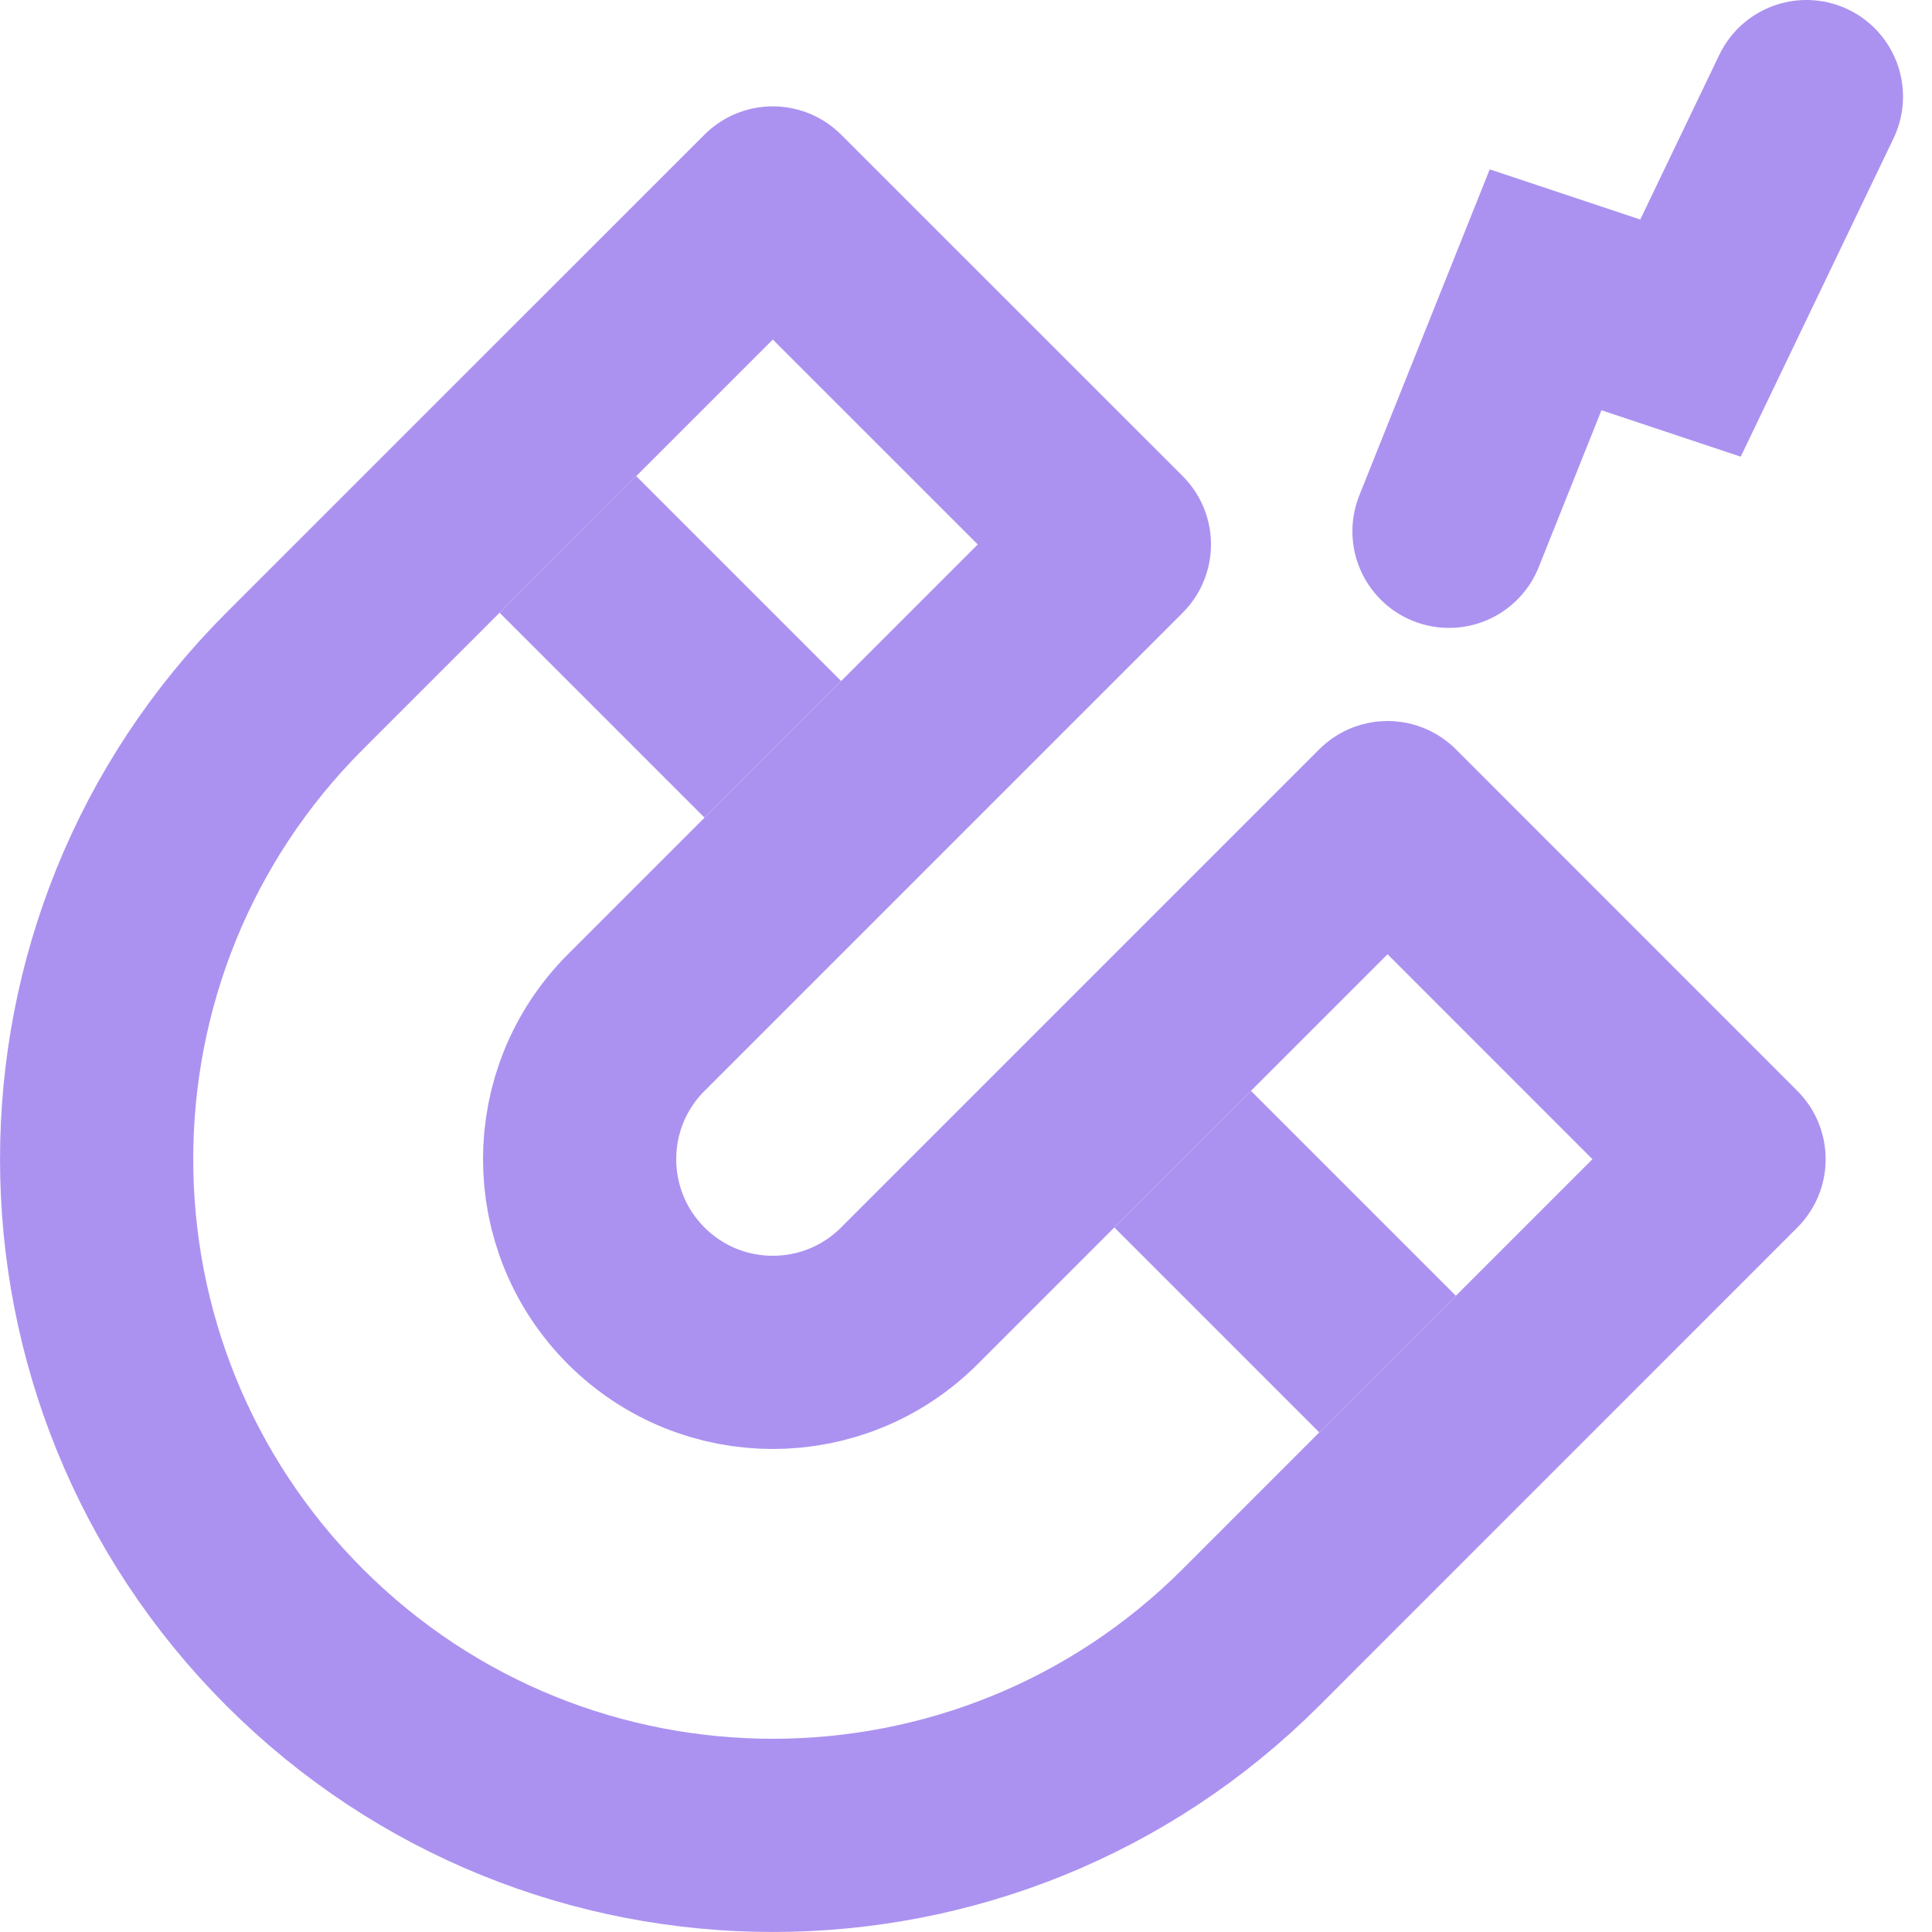 <svg width="20" height="20" viewBox="0 0 20 20" fill="none" xmlns="http://www.w3.org/2000/svg">
<g clip-path="url(#clip0)">
<path d="M3.05 16.95C0.317 14.216 0.317 9.784 3.05 7.05L8 2.101L11.536 5.636L6.586 10.586C5.805 11.367 5.805 12.633 6.586 13.414V13.414C7.367 14.195 8.633 14.195 9.414 13.414L14.364 8.464L17.899 12L12.95 16.95C10.216 19.683 5.784 19.683 3.05 16.95V16.95Z" stroke="#AB92F0" stroke-width="2" stroke-linecap="round" stroke-linejoin="round"/>
<line x1="5.879" y1="5.636" x2="8" y2="7.757" stroke="#AB92F0" stroke-width="2"/>
<line x1="12.243" y1="12" x2="14.364" y2="14.121" stroke="#AB92F0" stroke-width="2"/>
<path d="M18.7 1L17.5 3.5L16 3L15 5.5" stroke="#AB92F0" stroke-width="2" stroke-linecap="round"/>
</g>
<defs>
<clipPath id="clip0">
<rect width="20" height="20" fill="white"/>
</clipPath>
</defs>
</svg>
